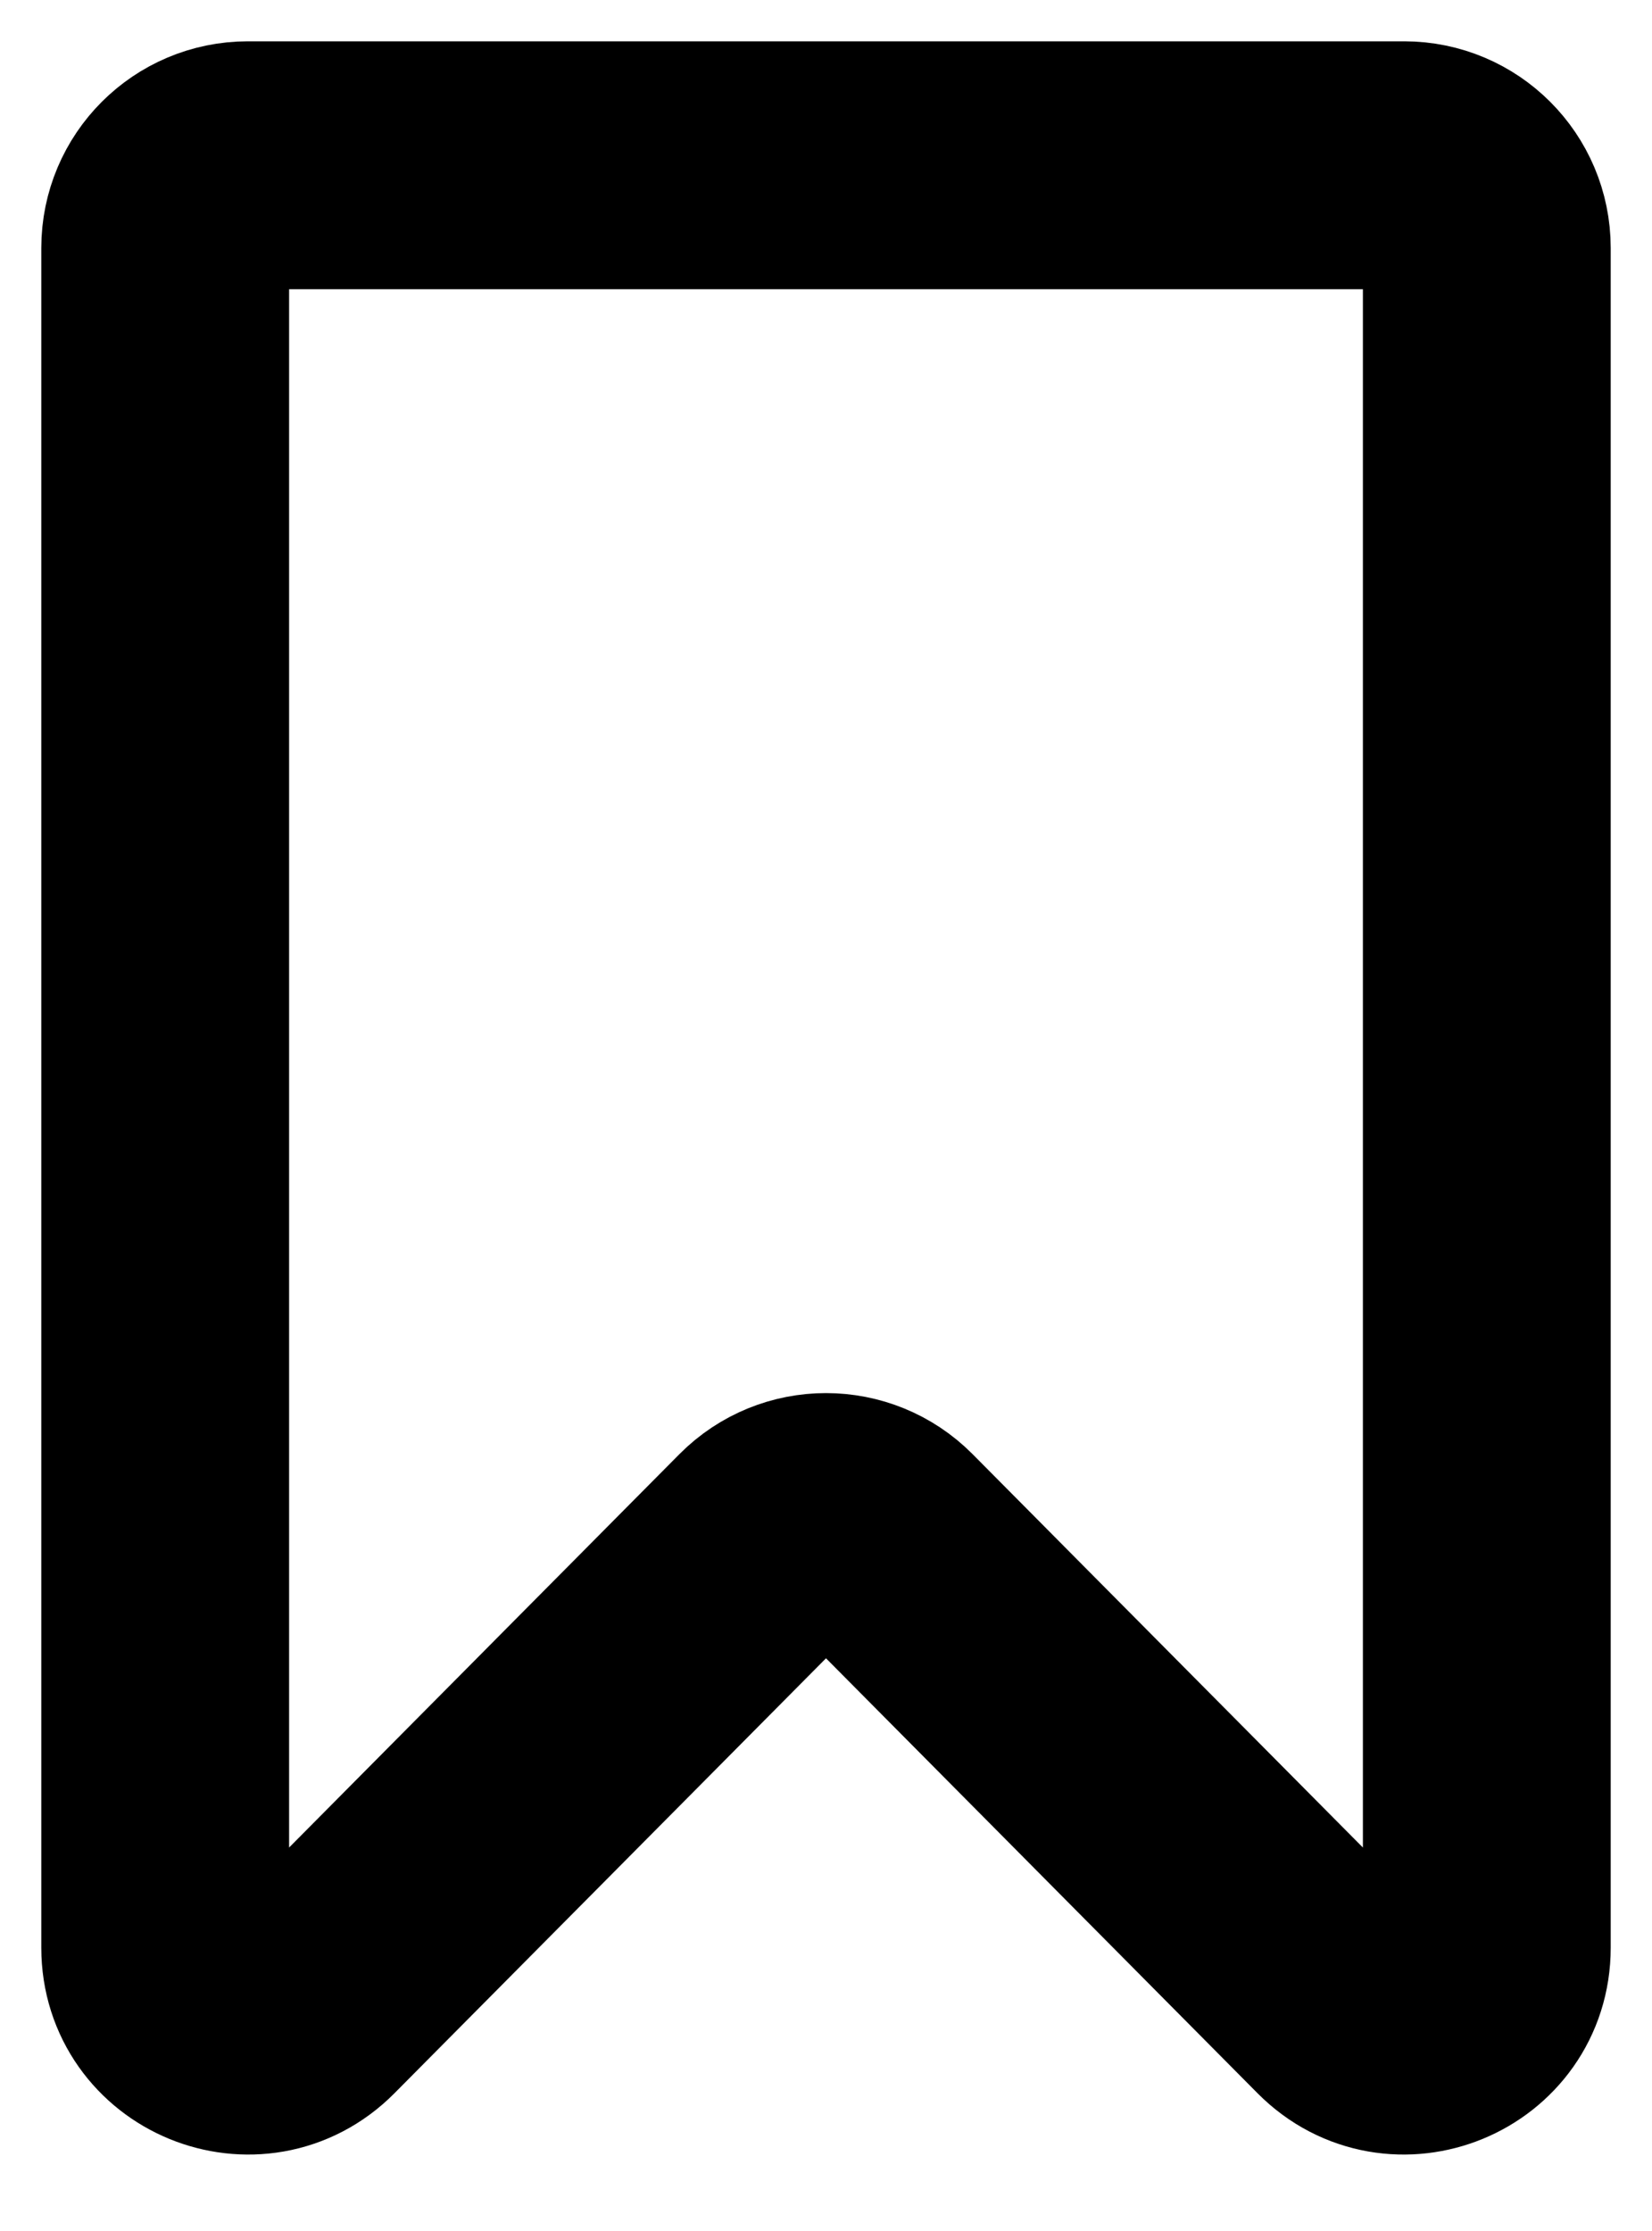 <svg width="20" height="27" viewBox="0 0 20 27" fill="none" xmlns="http://www.w3.org/2000/svg">
<path d="M18 23.573V3C18 2.448 17.552 2 17 2H10H3C2.448 2 2 2.448 2 3V23.573C2 24.466 3.081 24.911 3.71 24.277L9.29 18.655C9.681 18.261 10.319 18.261 10.71 18.655L16.29 24.277C16.919 24.911 18 24.466 18 23.573Z" stroke="black" stroke-width="3"/>
</svg>
